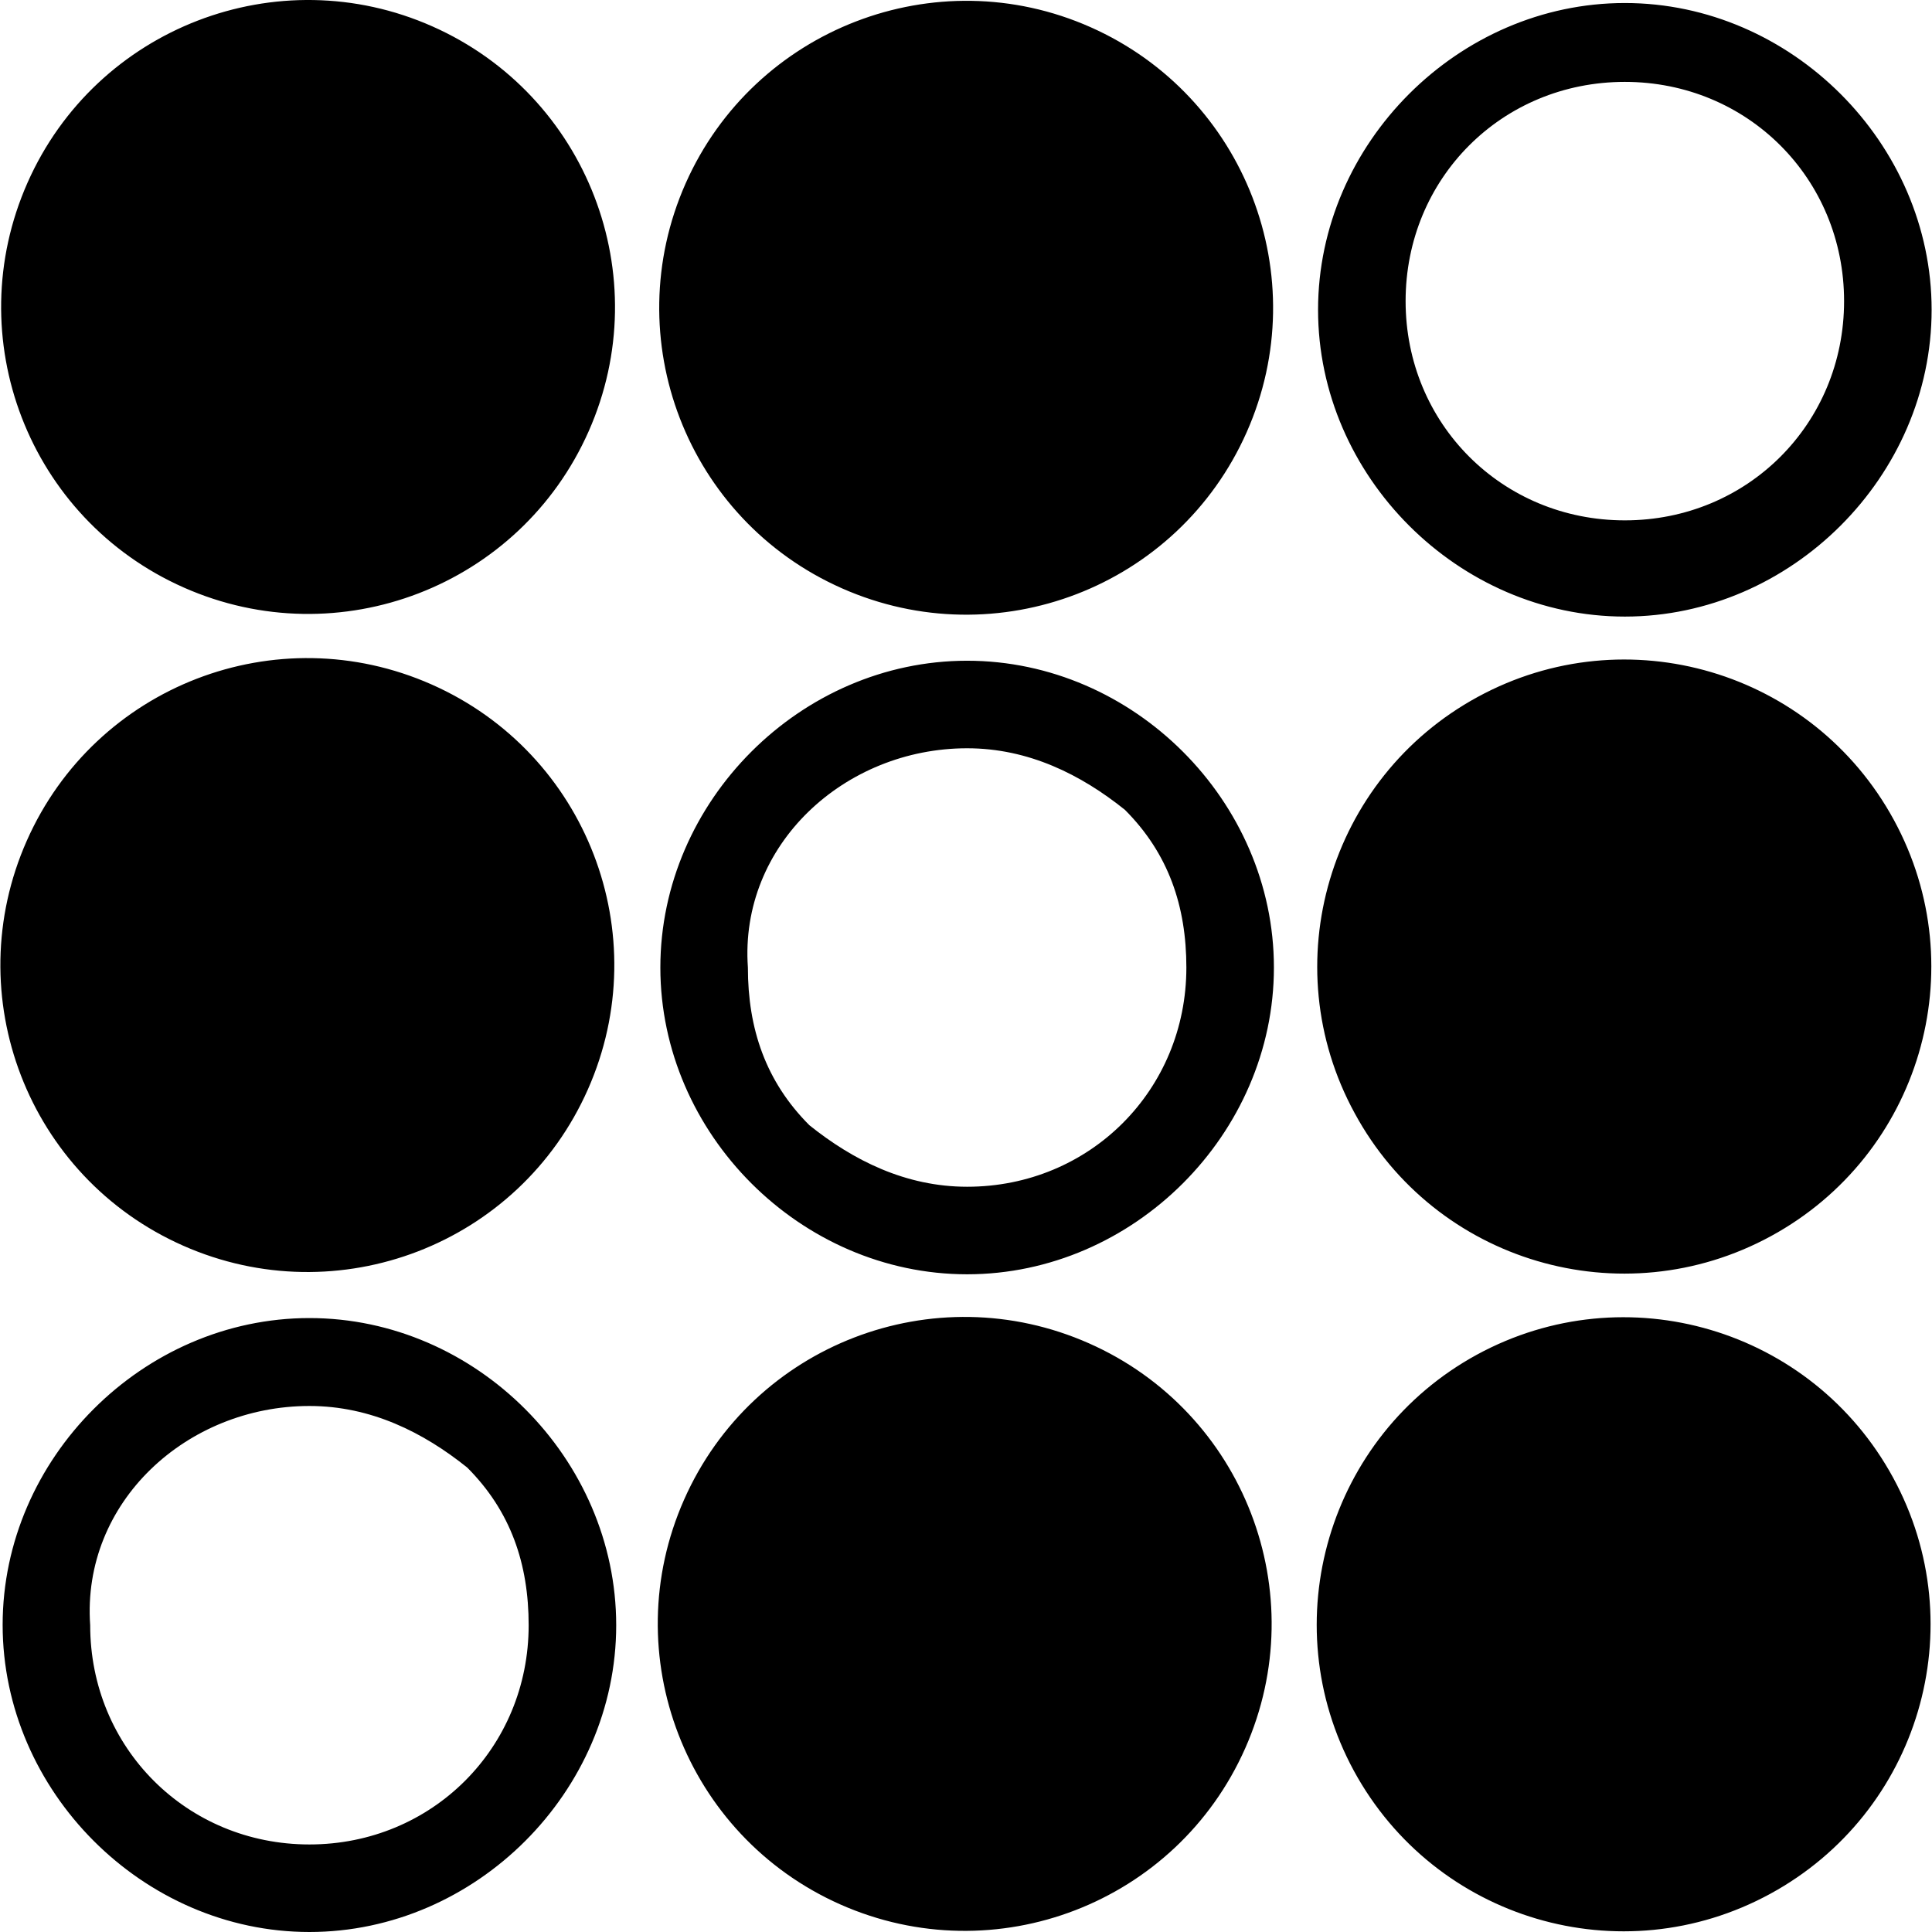 <svg xmlns="http://www.w3.org/2000/svg" xml:space="preserve" viewBox="0 0 512 512"><path d="M430.6 21.7c32.5 0 58.1 25.6 58.1 58.1s-25.6 58.1-58.1 58.1-58.1-25.6-58.1-58.1 25.5-58.1 58.1-58.1m0-20.9c-44.1 0-81.3 37.2-81.3 81.3s37.2 81.3 81.3 81.3 81.3-37.2 81.3-81.3S474.7.8 430.6.8m-39 183.9c39.5-21.5 88.8-6.9 110.3 32.6s6.9 88.8-32.6 110.3-88.9 6.9-110.3-32.6c-21.5-39.4-6.9-88.8 32.6-110.3m-.2 174.3c39.5-21.5 88.8-6.9 110.3 32.6s6.9 88.8-32.6 110.3-88.8 6.9-110.3-32.6c-21.4-39.4-6.8-88.8 32.6-110.3M256.3 198.3c16.3 0 30.2 7 41.8 16.3 11.6 11.6 16.3 25.6 16.3 41.8 0 32.5-25.6 58.1-58.1 58.1-16.3 0-30.2-7-41.8-16.3-11.6-11.6-16.3-25.6-16.3-41.8-2.3-32.5 25.6-58.1 58.1-58.1m0-23.2c-44.1 0-81.3 37.2-81.3 81.3s37.2 81.3 81.3 81.3 81.3-37.2 81.3-81.3-37.2-81.3-81.3-81.3M7.1 222.8c18.2-41.1 66.2-59.6 107.3-41.4s59.6 66.2 41.4 107.3-66.2 59.6-107.3 41.4-59.6-66.2-41.4-107.3M181.7 48.6C199.9 7.6 248-11 289 7.2s59.6 66.2 41.4 107.3-66.2 59.6-107.3 41.4-59.6-66.2-41.4-107.3M7.3 48.4C25.5 7.3 73.6-11.2 114.6 7s59.6 66.2 41.4 107.3-66.2 59.6-107.3 41.4S-10.9 89.5 7.3 48.4m174 349c18.2-41.1 66.2-59.6 107.3-41.4s59.6 66.2 41.4 107.3-66.2 59.6-107.3 41.4c-41-18.2-59.6-66.2-41.4-107.3M82 372.6c16.3 0 30.2 7 41.8 16.3 11.6 11.6 16.3 25.6 16.3 41.8 0 32.5-25.6 58.1-58.1 58.1s-58.1-25.6-58.1-58.1c-2.3-32.6 25.6-58.1 58.1-58.1m0-23.3C37.9 349.3.7 386.5.7 430.6S37.9 512 82 512s81.3-37.2 81.3-81.3-37.1-81.4-81.3-81.4"/></svg>